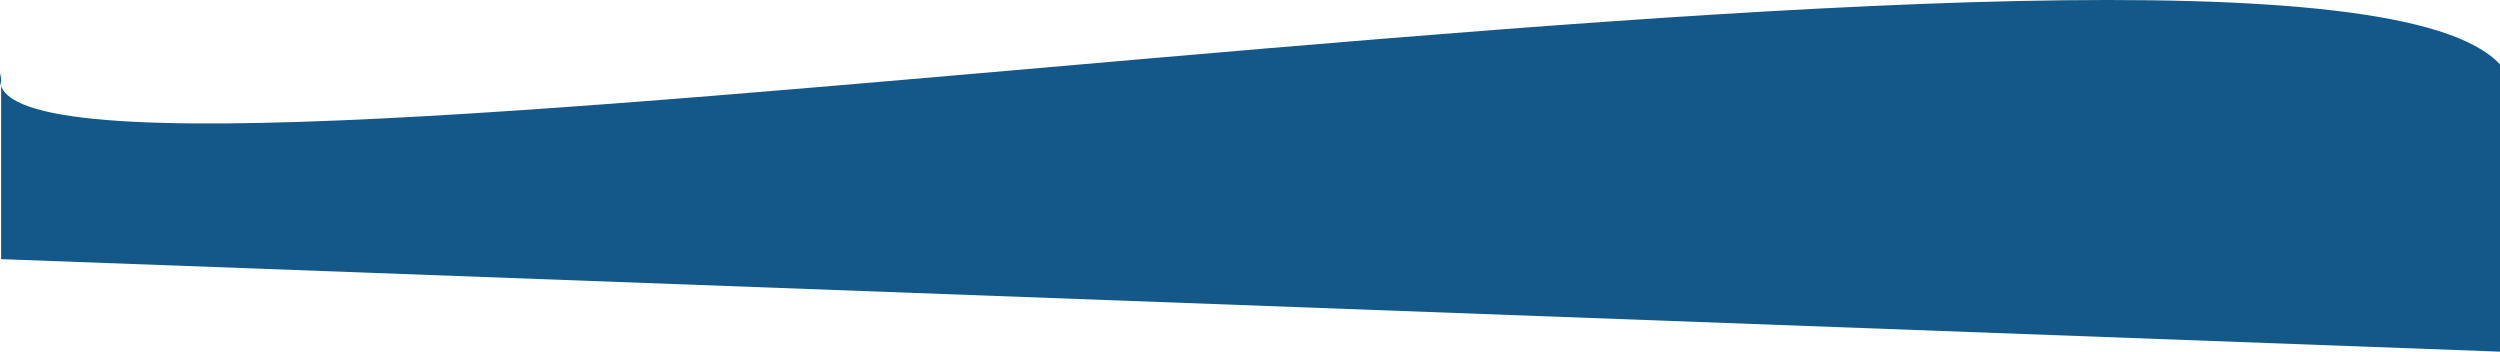 <svg xmlns="http://www.w3.org/2000/svg" viewBox="0 0 1920.86 270.19"><defs><style>.cls-1{fill:#135889;}</style></defs><title>Top Wave 1</title><g id="Layer_2" data-name="Layer 2"><g id="Layer_1-2" data-name="Layer 1"><path class="cls-1" d="M.86,56.19c-46,144,1768-172.67,1920-6.67V270.19L.86,199.11"/></g></g></svg>